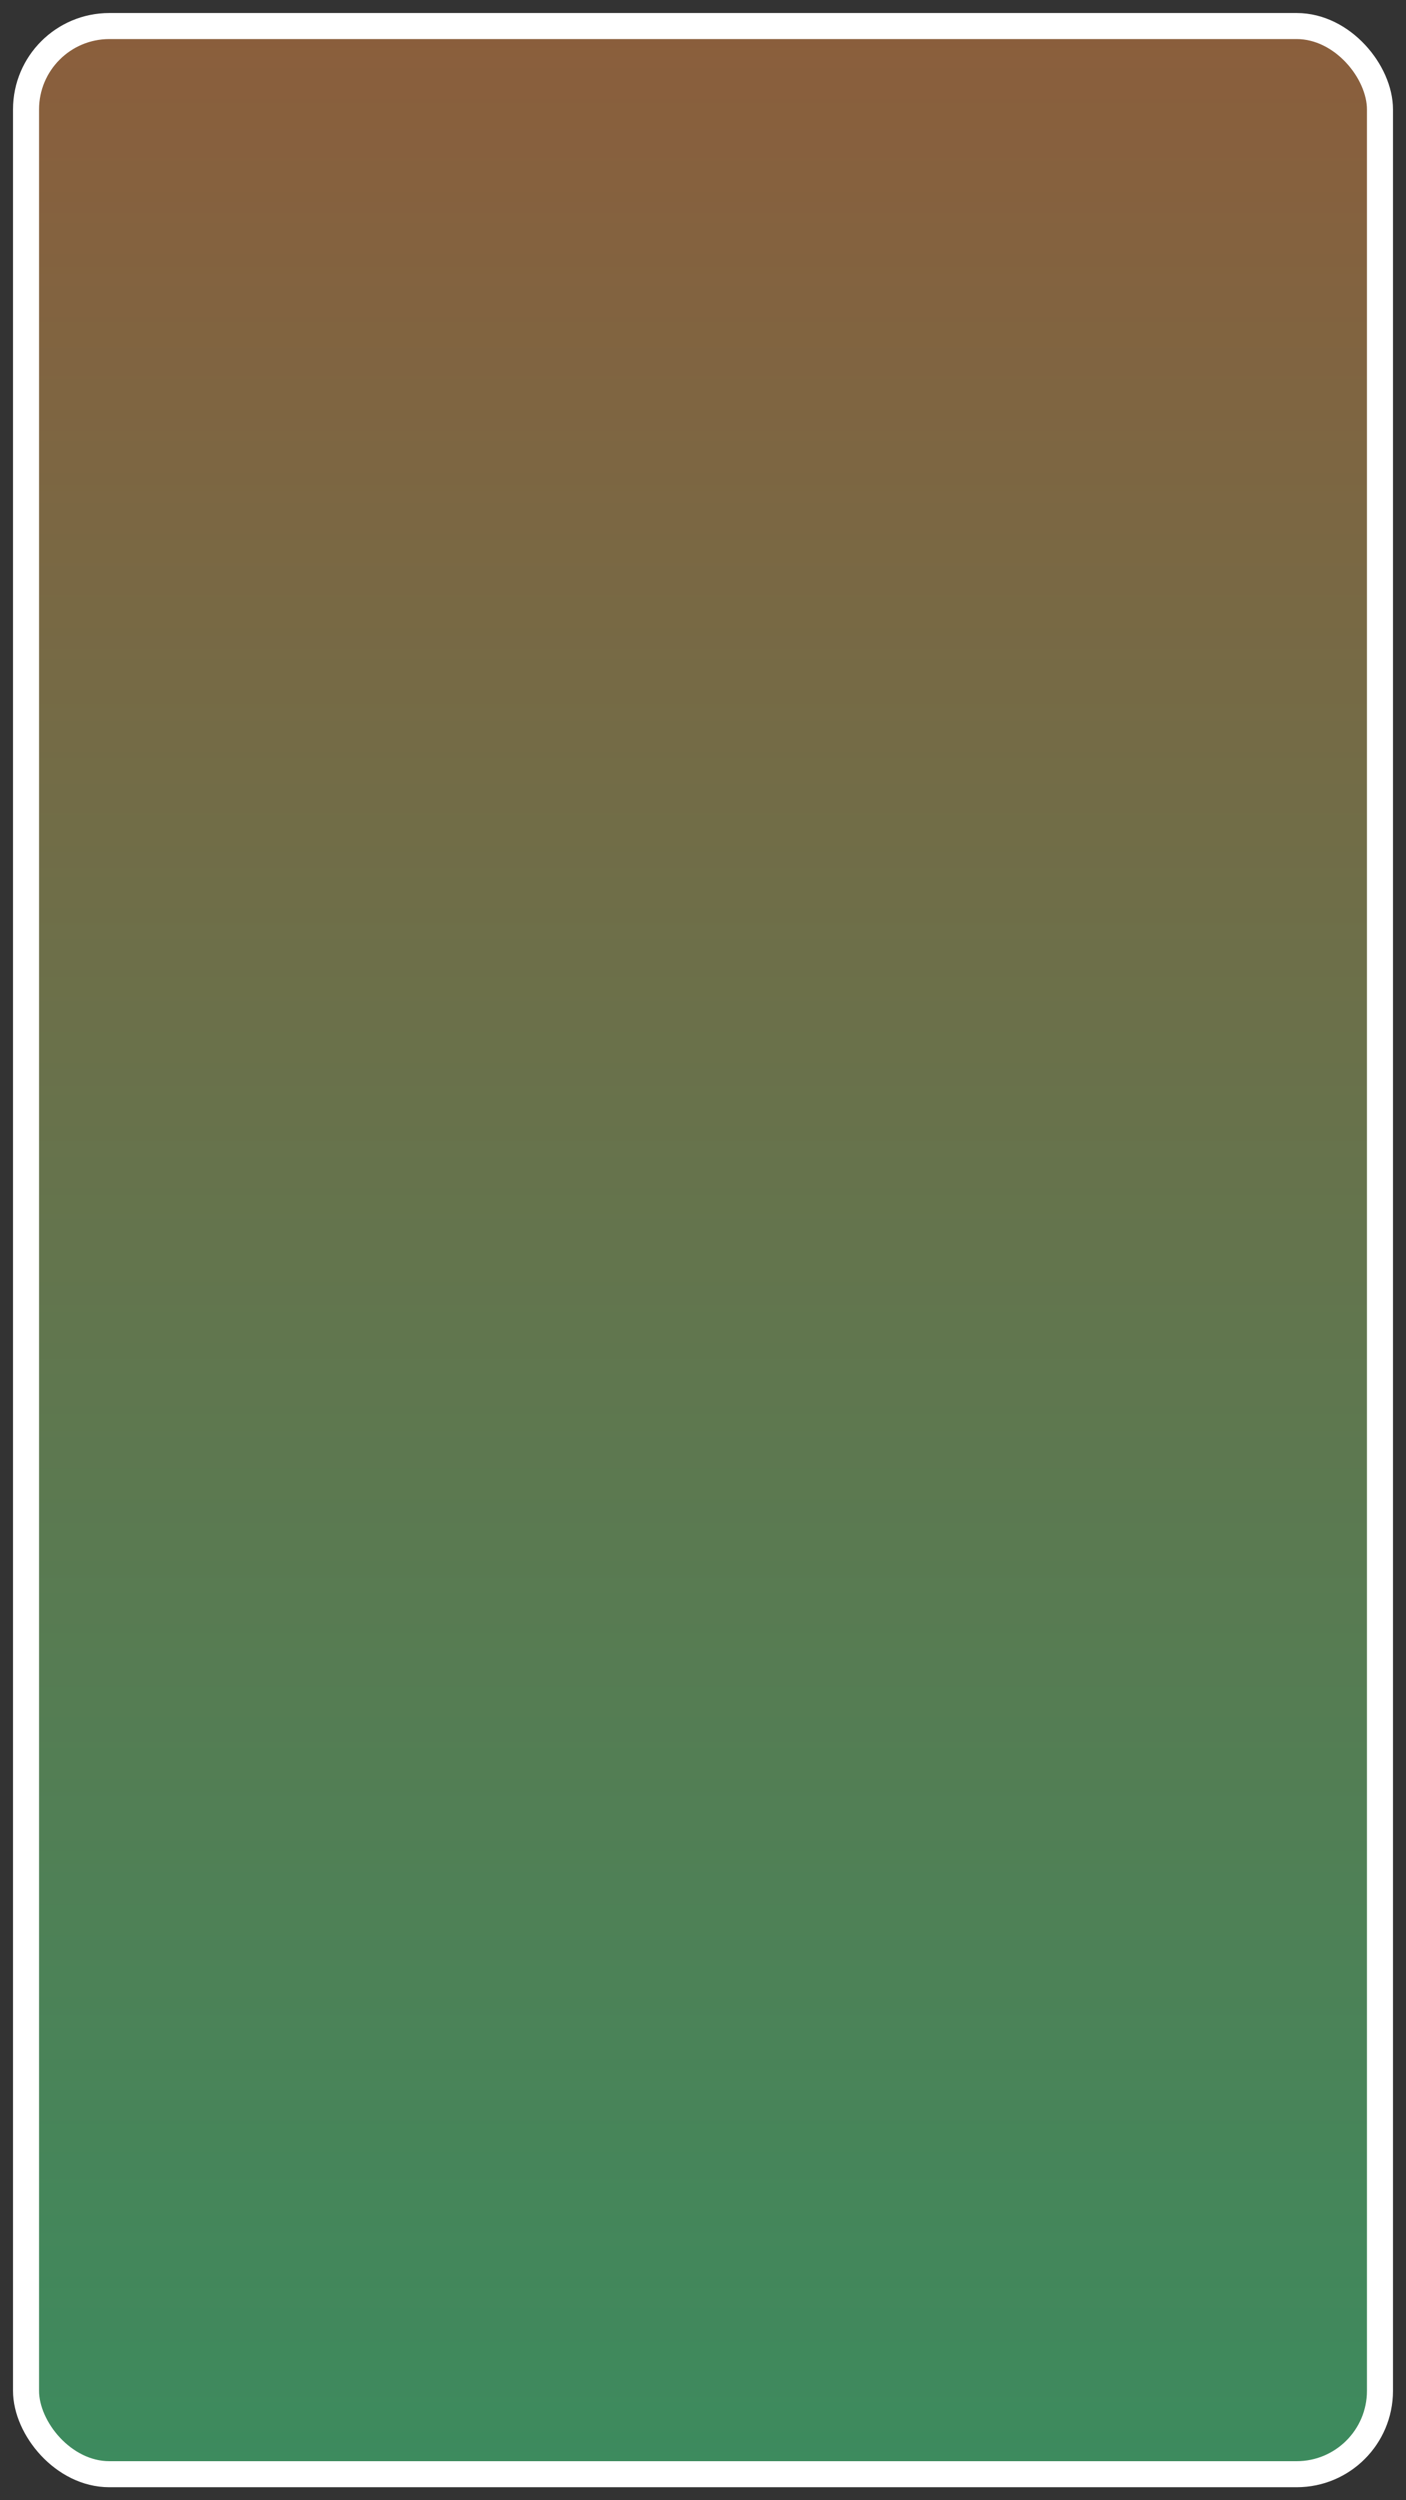 
<svg viewBox="0 0 1080 1920" width="1080" height="1920" xmlns="http://www.w3.org/2000/svg">
<rect x="0" y="0" width="1080" height="1920" fill="#333333" stroke="none"/>
<defs>
  <linearGradient id="bg-gradient" x1="0" y1="0" x2="0" y2="1">
    <stop offset="0%" stop-color="#8B5E3C"/>
    <stop offset="100%" stop-color="#3C8B5E"/>
  </linearGradient>
</defs>
<rect
  x="20" y="20"
  width="1040" height="1880"
  rx="64"
  fill="url(#bg-gradient)"
  stroke="#fff"
  stroke-width="20"
/>
</svg>